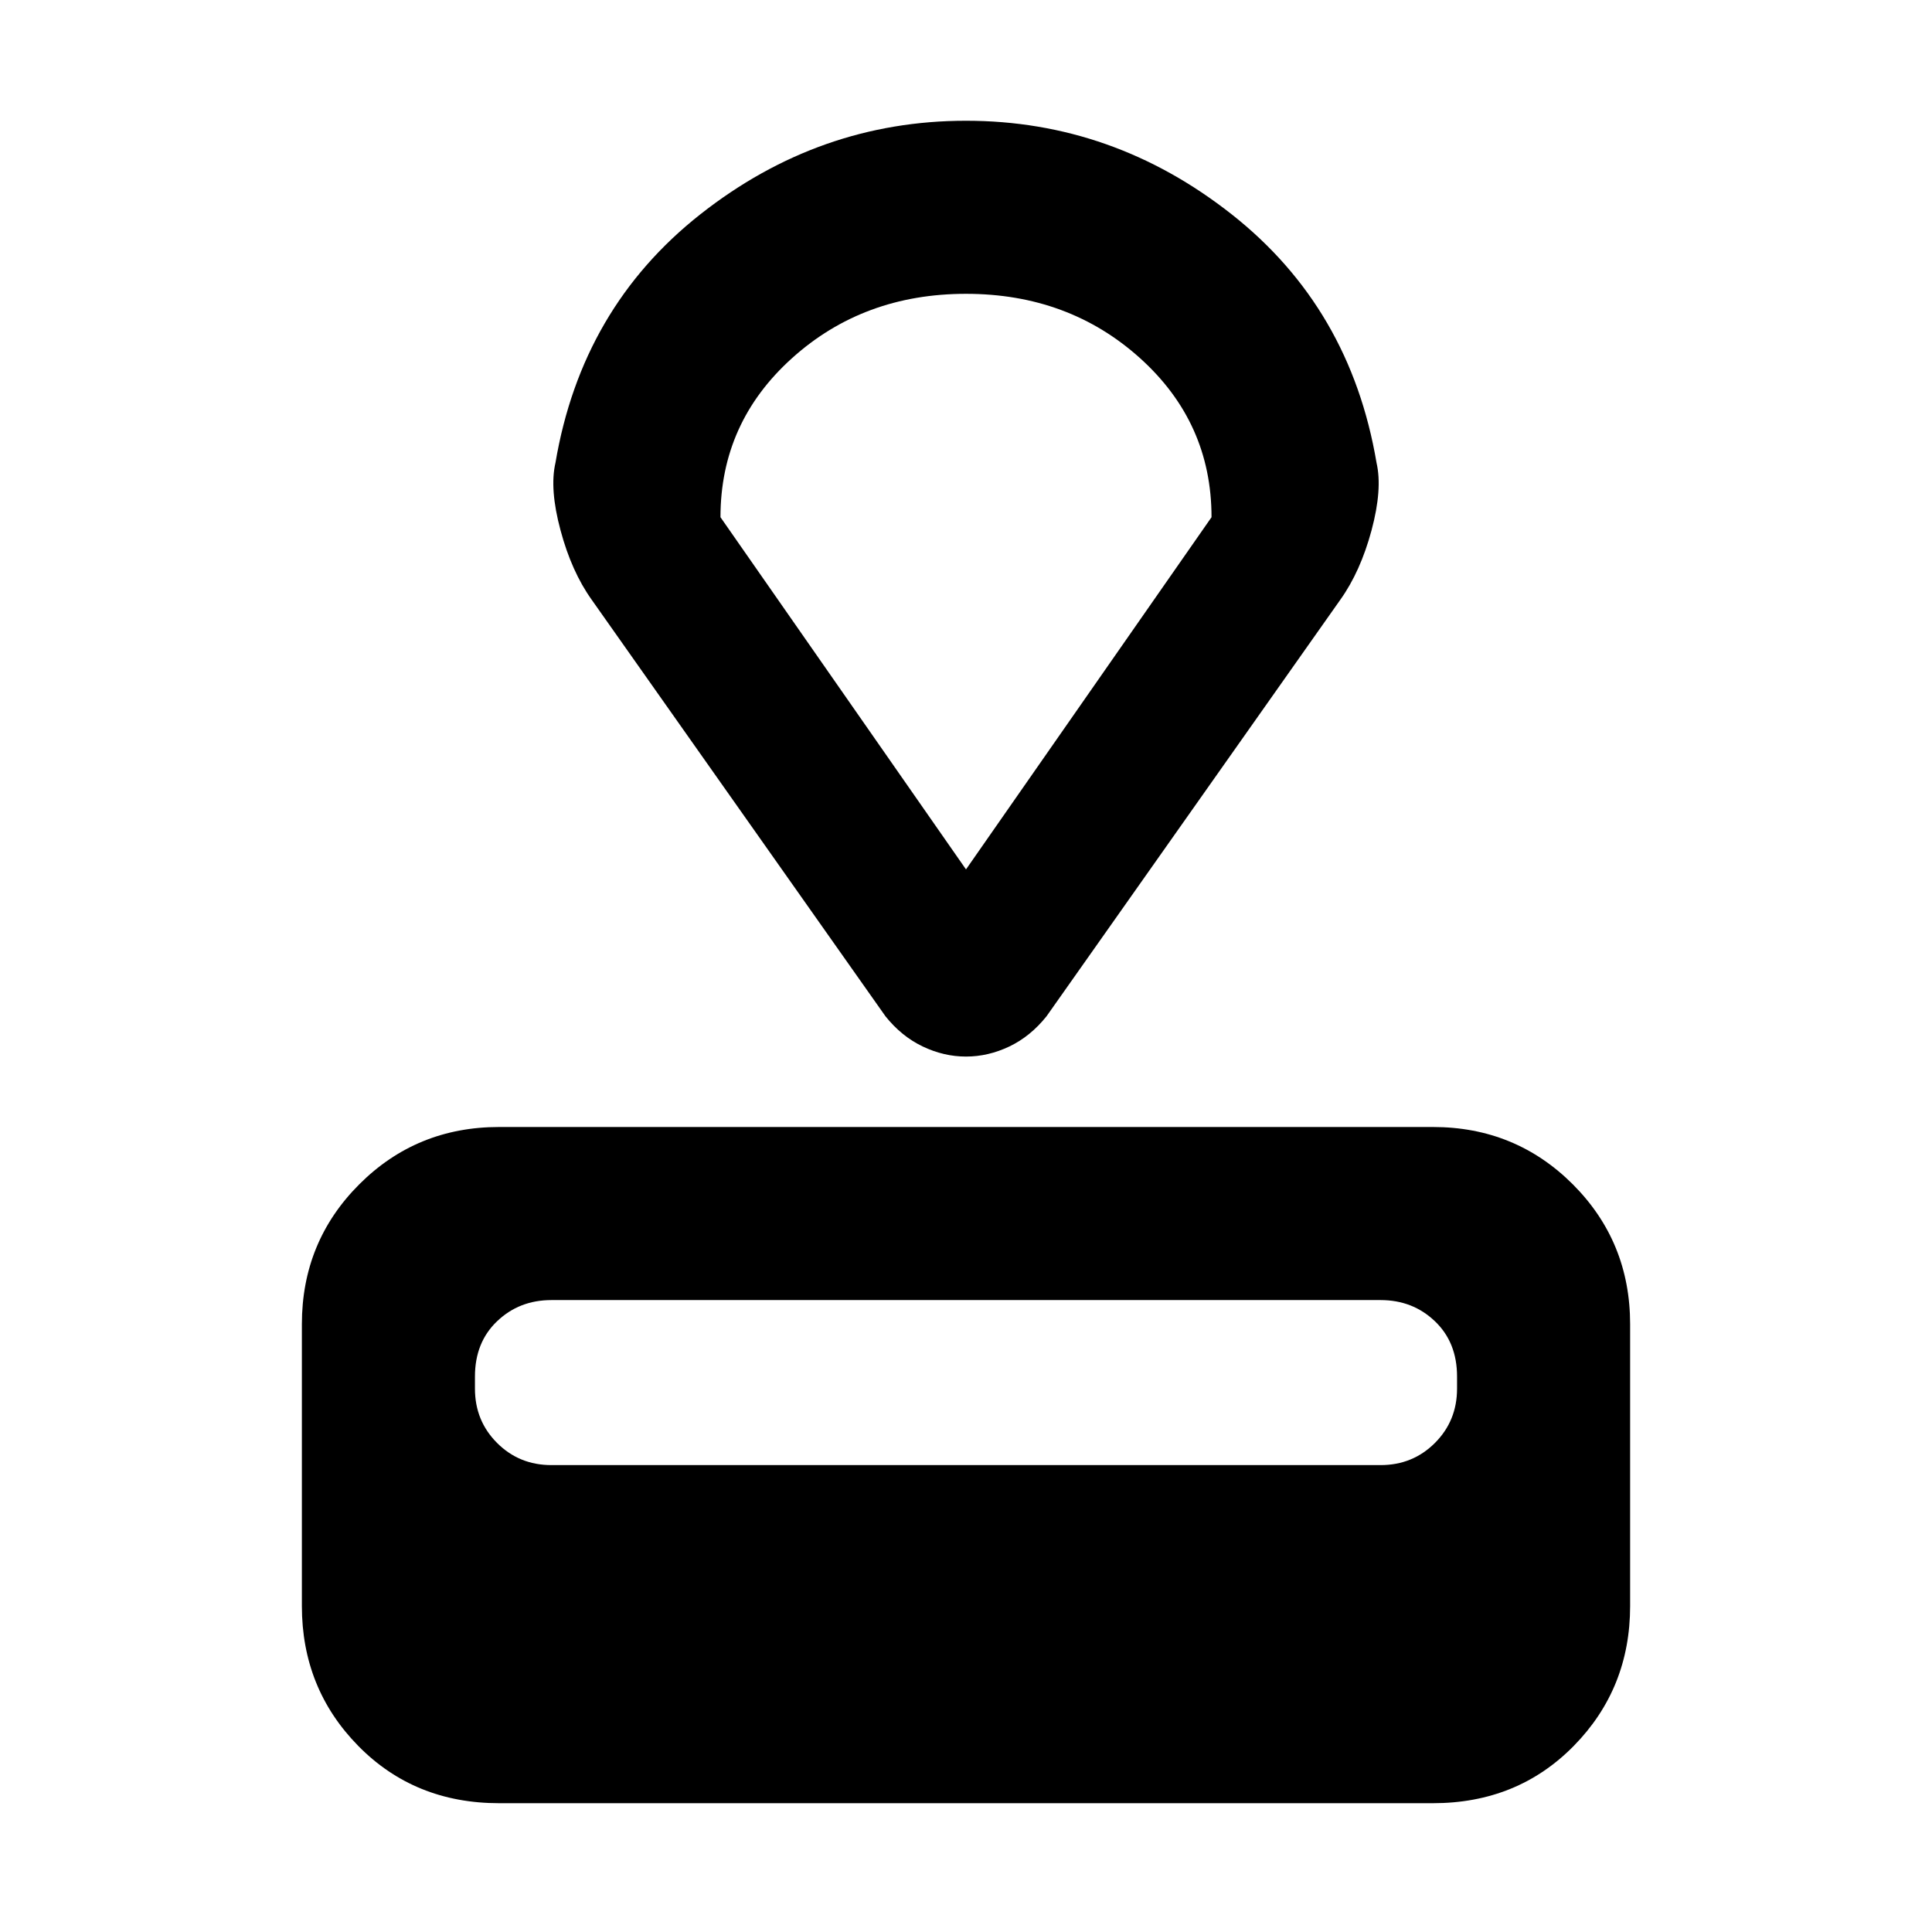 <svg xmlns="http://www.w3.org/2000/svg" height="24" width="24"><path d="M17.8 22.4H6.2Q5.15 22.4 4.45 21.688Q3.75 20.975 3.75 19.95V16.45Q3.75 15.425 4.463 14.712Q5.175 14 6.2 14H17.8Q18.825 14 19.538 14.712Q20.25 15.425 20.25 16.45V19.95Q20.25 20.975 19.55 21.688Q18.85 22.4 17.8 22.4ZM17.15 18.2Q17.55 18.2 17.825 17.925Q18.1 17.65 18.1 17.25V17.1Q18.1 16.675 17.825 16.413Q17.55 16.15 17.15 16.15H6.85Q6.45 16.15 6.175 16.413Q5.9 16.675 5.9 17.1V17.25Q5.9 17.65 6.175 17.925Q6.45 18.2 6.85 18.2ZM16.65 7.45 13 12.625Q12.8 12.875 12.538 13Q12.275 13.125 12 13.125Q11.725 13.125 11.463 13Q11.2 12.875 11 12.625L7.35 7.45Q7.1 7.1 6.963 6.587Q6.825 6.075 6.9 5.75Q7.225 3.825 8.7 2.662Q10.175 1.5 12 1.5Q13.825 1.5 15.3 2.662Q16.775 3.825 17.1 5.75Q17.175 6.075 17.038 6.587Q16.9 7.1 16.65 7.45ZM12 10.8 15.05 6.425Q15.05 5.25 14.163 4.45Q13.275 3.65 12 3.65Q10.725 3.65 9.838 4.45Q8.95 5.25 8.95 6.425ZM12 7.225Q12 7.225 12 7.225Q12 7.225 12 7.225Q12 7.225 12 7.225Q12 7.225 12 7.225Z"/></svg>